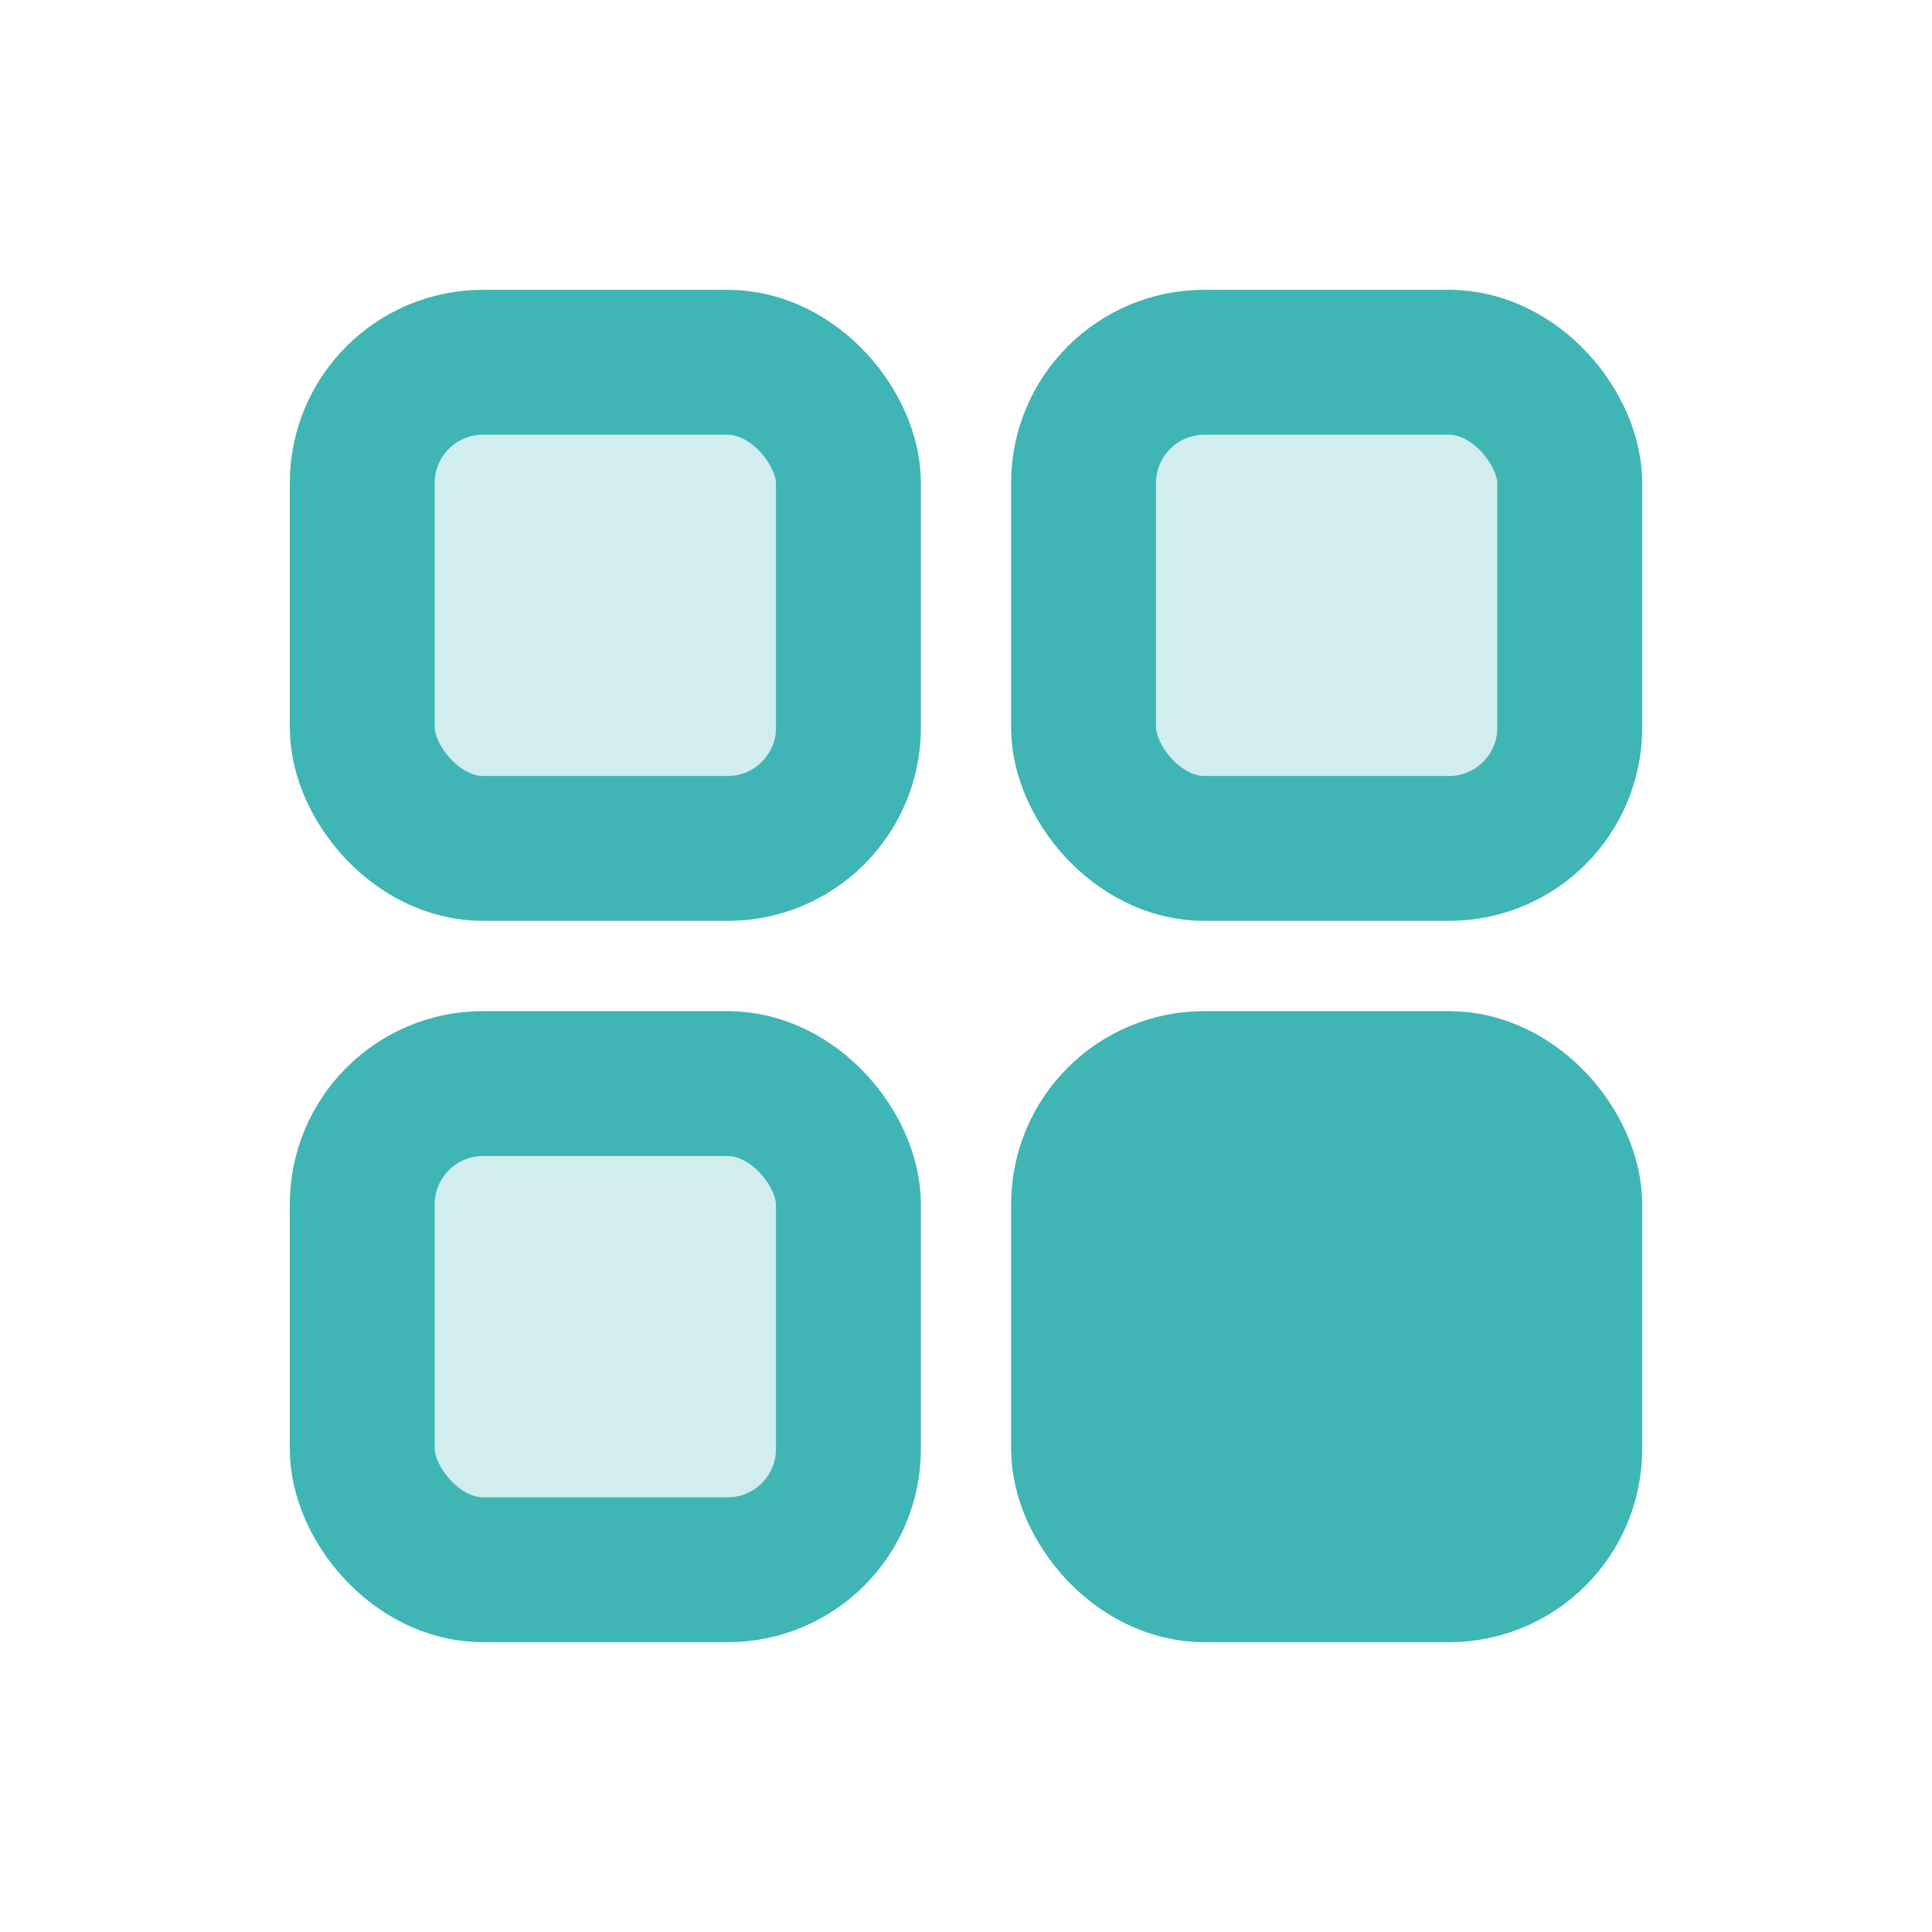 <svg width="20" height="20" viewBox="0 0 20 20" fill="none" xmlns="http://www.w3.org/2000/svg">
  <rect x="3.75" y="11.217" width="5.033" height="5.033" rx="1.25" fill="#40B5B5" fill-opacity="0.24" stroke="#40B5B5" stroke-width="1.5"/>
  <rect x="11.217" y="11.217" width="5.033" height="5.033" rx="1.25" fill="#40B5B5" stroke="#40B5B5" stroke-width="1.5"/>
  <rect x="3.75" y="3.75" width="5.033" height="5.033" rx="1.25" fill="#40B5B5" fill-opacity="0.24" stroke="#40B5B5" stroke-width="1.5"/>
  <rect x="11.217" y="3.75" width="5.033" height="5.033" rx="1.25" fill="#40B5B5" fill-opacity="0.24" stroke="#40B5B5" stroke-width="1.5"/>
</svg>
